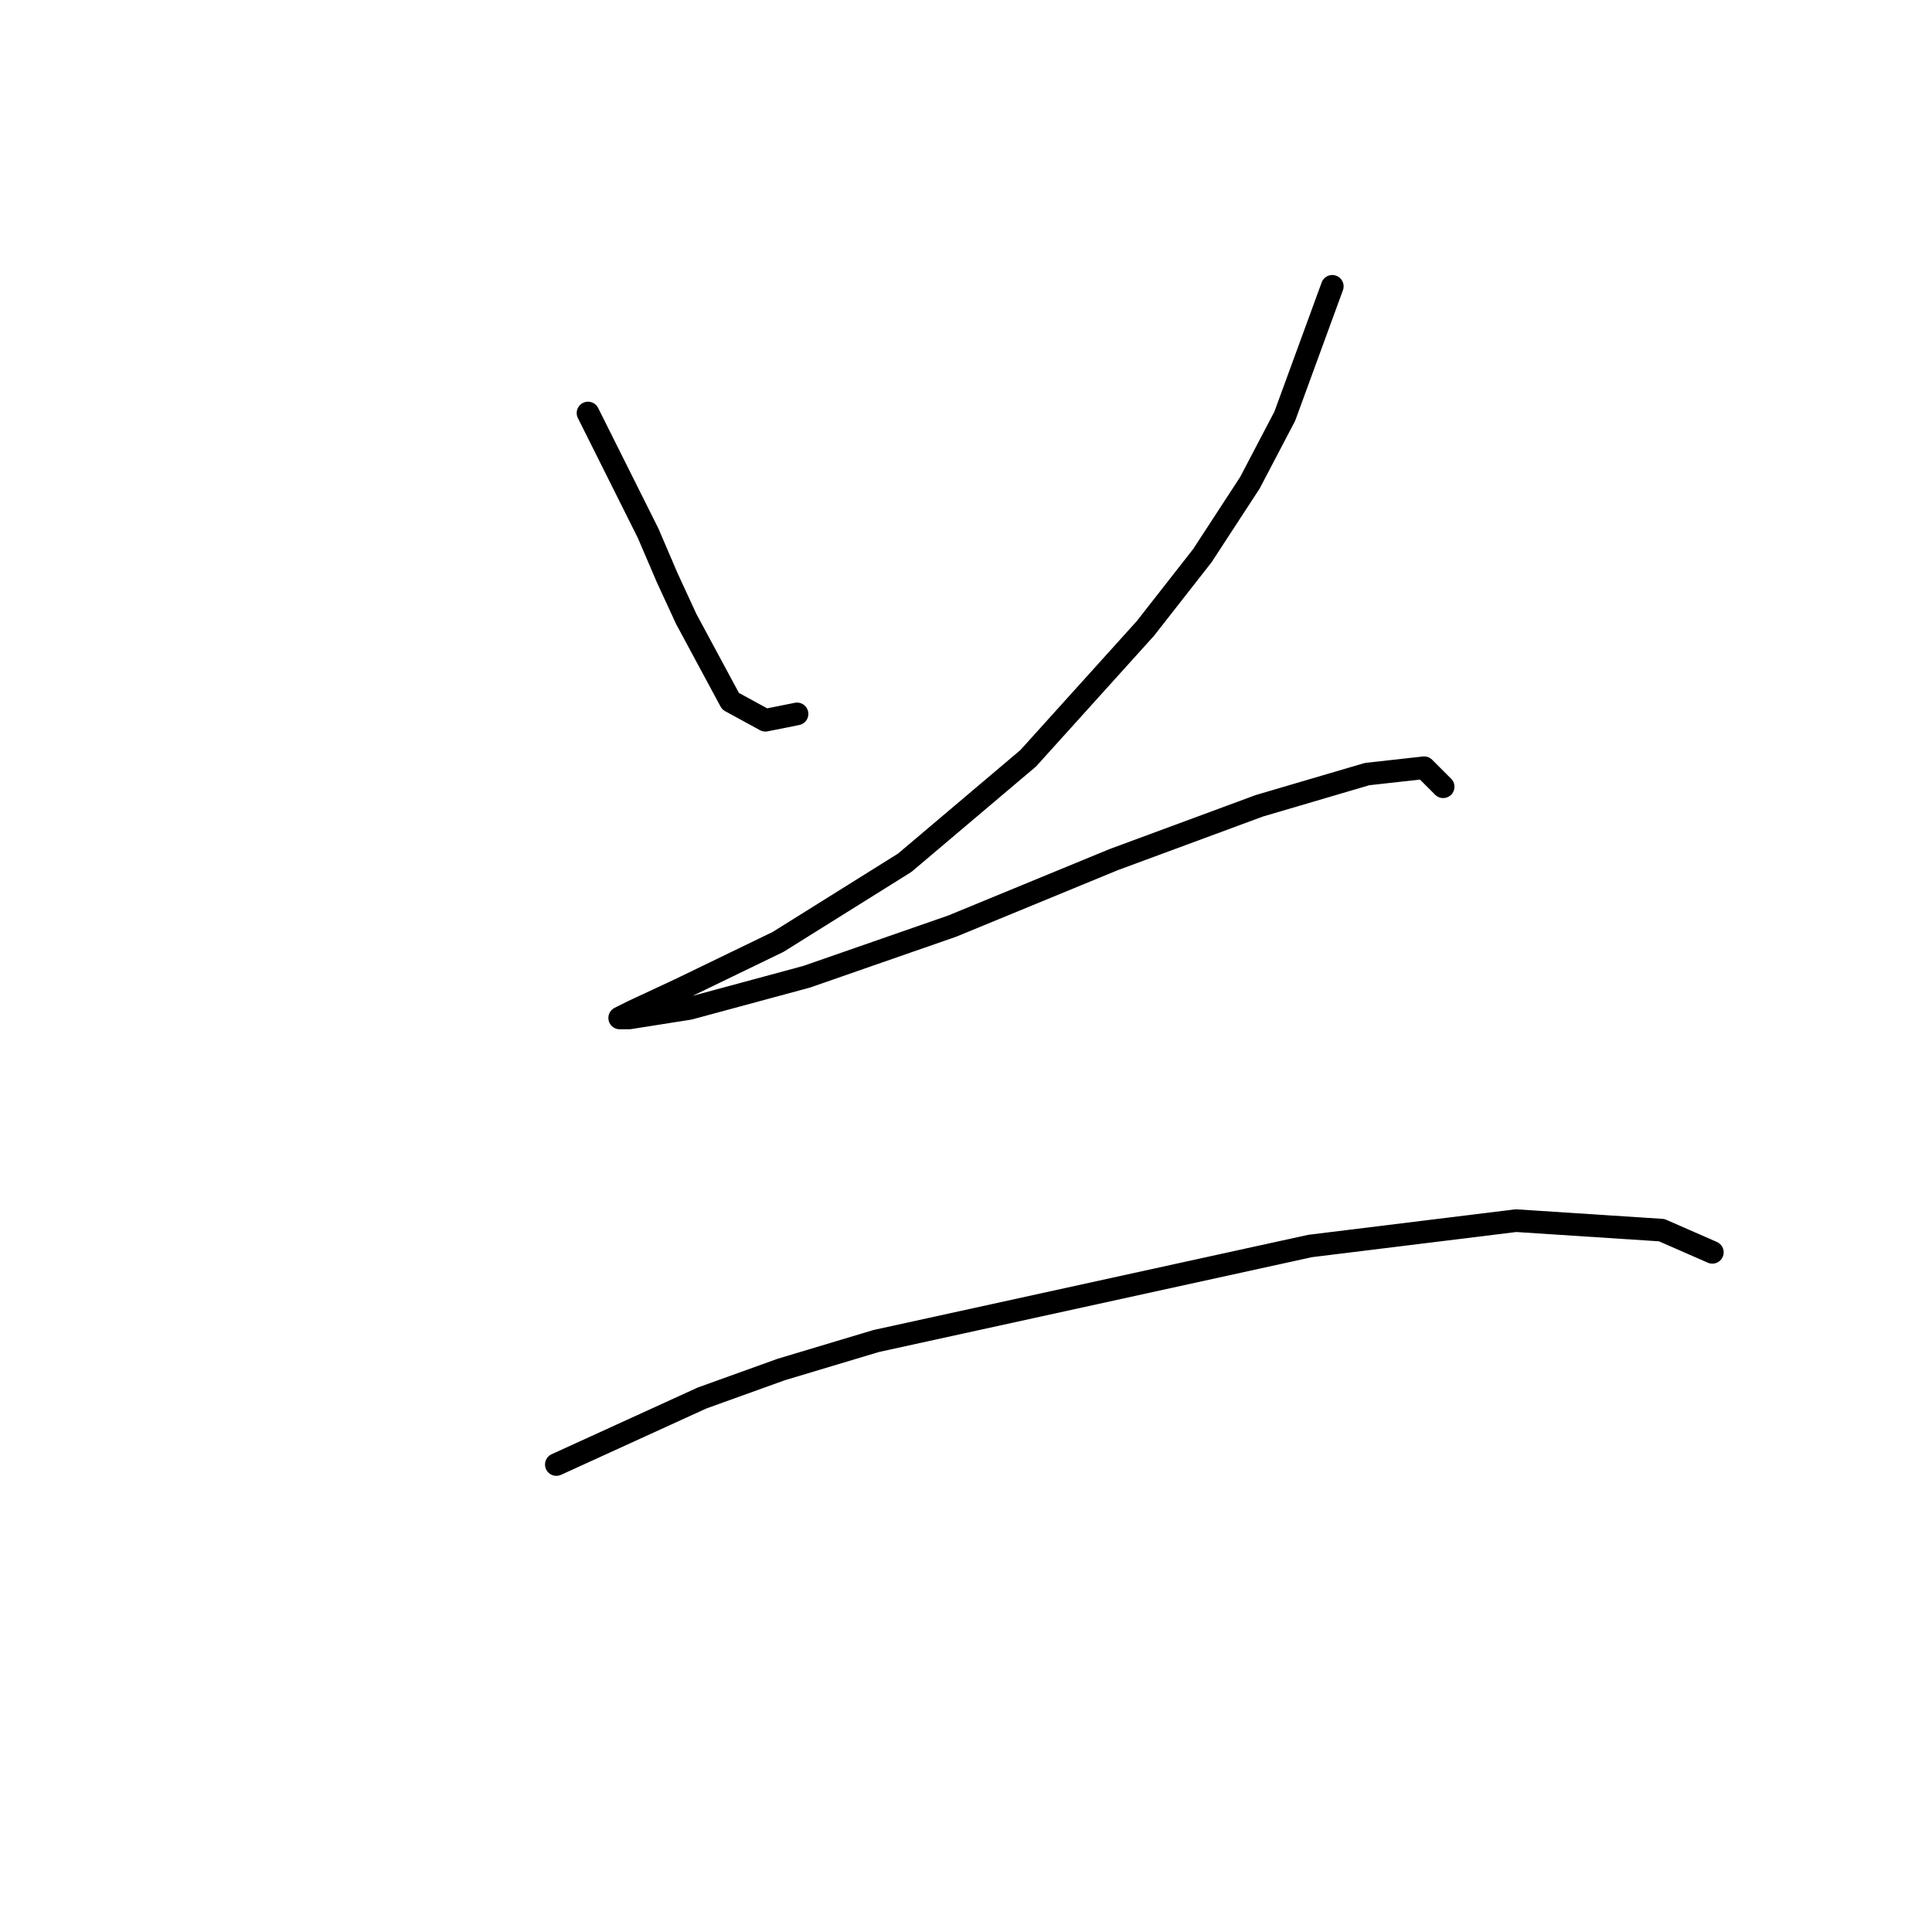 <?xml version="1.0" standalone="no"?>
    <svg width="256" height="256" xmlns="http://www.w3.org/2000/svg" version="1.1">
    <polyline stroke="black" stroke-width="3" stroke-linecap="round" fill="transparent" stroke-linejoin="round" points="77.915 54.727 85.888 70.675 88.406 76.55 90.924 82.006 96.8 92.917 101.416 95.435 105.613 94.596 105.613 94.596 " />
        <polyline stroke="black" stroke-width="3" stroke-linecap="round" fill="transparent" stroke-linejoin="round" points="176.536 37.941 170.241 55.147 165.625 63.96 159.33 73.612 151.776 83.265 136.248 100.471 119.881 114.32 103.095 124.812 90.085 131.107 83.79 134.044 82.111 134.884 83.37 134.884 91.344 133.625 106.872 129.428 126.176 122.713 147.579 113.9 166.884 106.766 181.153 102.569 188.707 101.73 191.225 104.248 191.225 104.248 " />
        <polyline stroke="black" stroke-width="3" stroke-linecap="round" fill="transparent" stroke-linejoin="round" points="73.718 194.057 93.023 185.244 103.514 181.467 116.104 177.69 173.599 165.1 200.877 161.742 220.182 163.001 226.896 165.939 226.896 165.939 " />
        </svg>